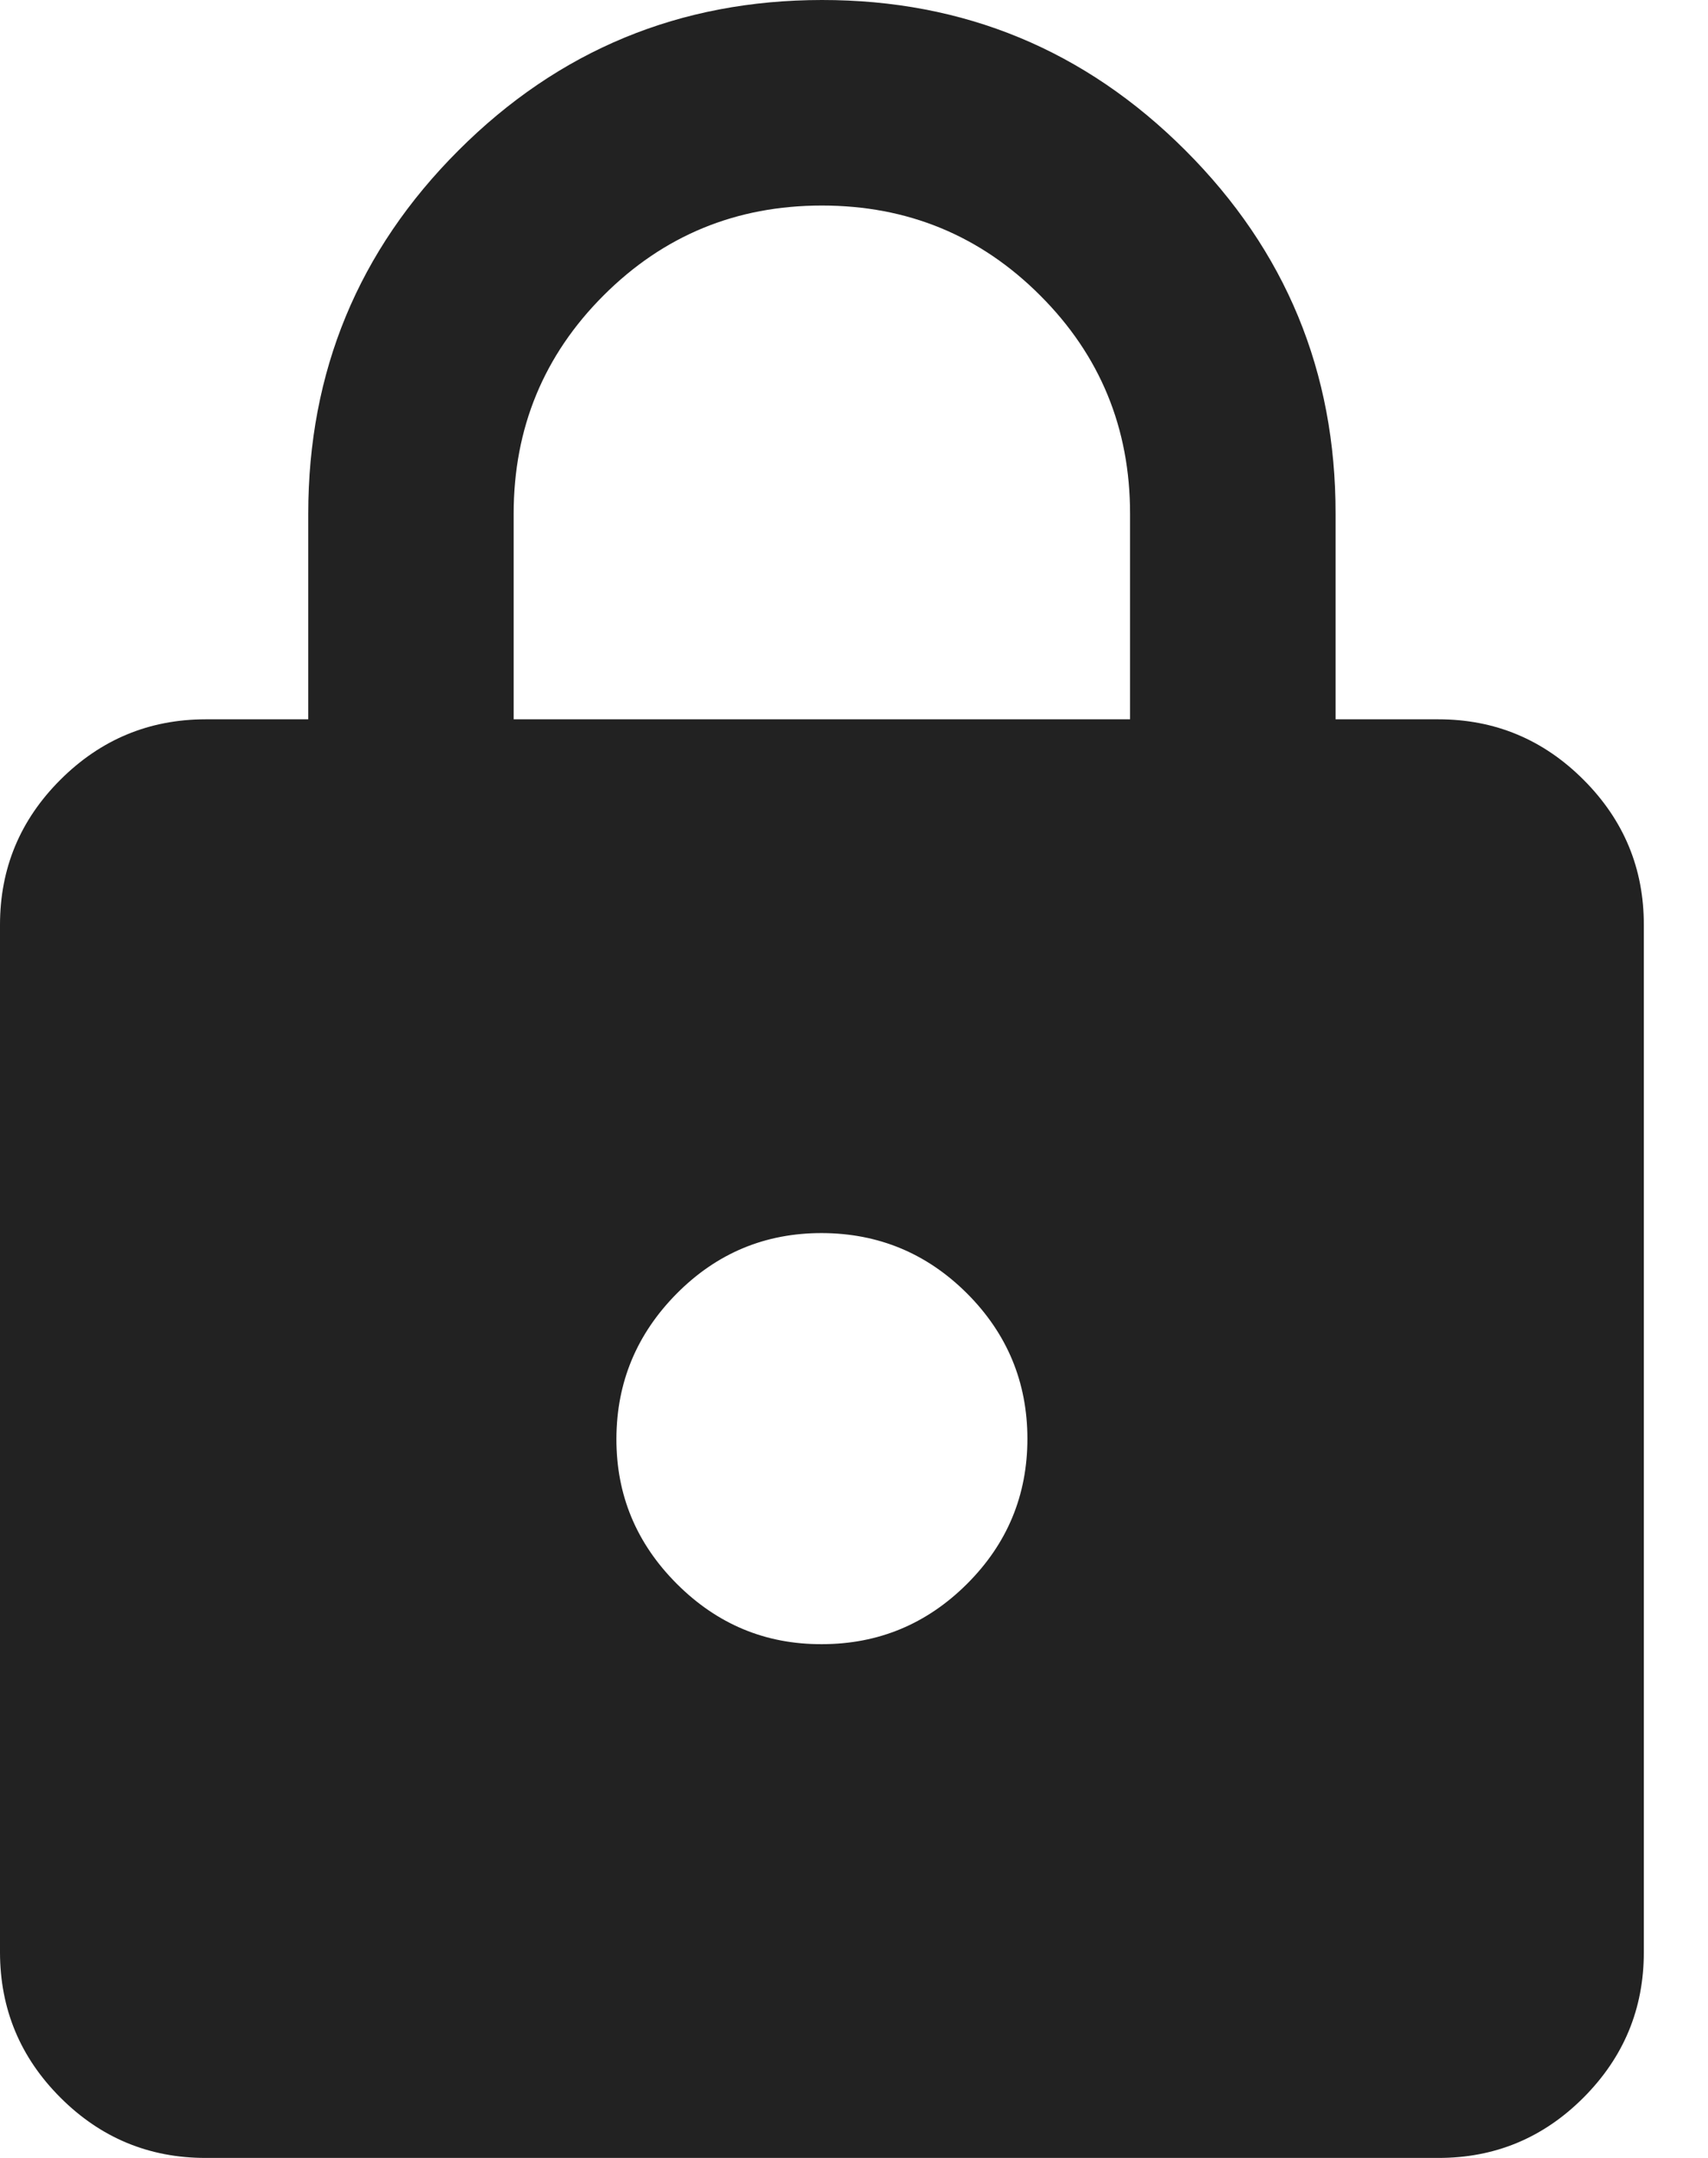 <svg width="19" height="24" viewBox="0 0 19 24" fill="none" xmlns="http://www.w3.org/2000/svg">
<path d="M2.286 24C1.657 24 1.119 23.776 0.672 23.329C0.225 22.882 0.001 22.344 0 21.714V10.286C0 9.657 0.224 9.119 0.672 8.672C1.12 8.225 1.658 8.001 2.286 8H3.429V5.714C3.429 4.133 3.986 2.786 5.101 1.672C6.215 0.558 7.563 0.001 9.143 7.80107e-07C10.723 -0.001 12.071 0.557 13.186 1.672C14.302 2.787 14.859 4.135 14.857 5.714V8H16C16.629 8 17.167 8.224 17.615 8.672C18.063 9.12 18.287 9.658 18.286 10.286V21.714C18.286 22.343 18.062 22.881 17.615 23.329C17.168 23.777 16.629 24.001 16 24H2.286ZM9.143 18.286C9.771 18.286 10.31 18.062 10.758 17.615C11.206 17.168 11.429 16.629 11.429 16C11.428 15.371 11.204 14.833 10.758 14.386C10.311 13.94 9.773 13.716 9.143 13.714C8.513 13.713 7.975 13.937 7.529 14.386C7.083 14.836 6.859 15.374 6.857 16C6.855 16.626 7.079 17.165 7.529 17.615C7.979 18.065 8.517 18.289 9.143 18.286ZM5.714 8H12.571V5.714C12.571 4.762 12.238 3.952 11.571 3.286C10.905 2.619 10.095 2.286 9.143 2.286C8.19 2.286 7.381 2.619 6.714 3.286C6.048 3.952 5.714 4.762 5.714 5.714V8Z" fill="#222222"/>
</svg>
